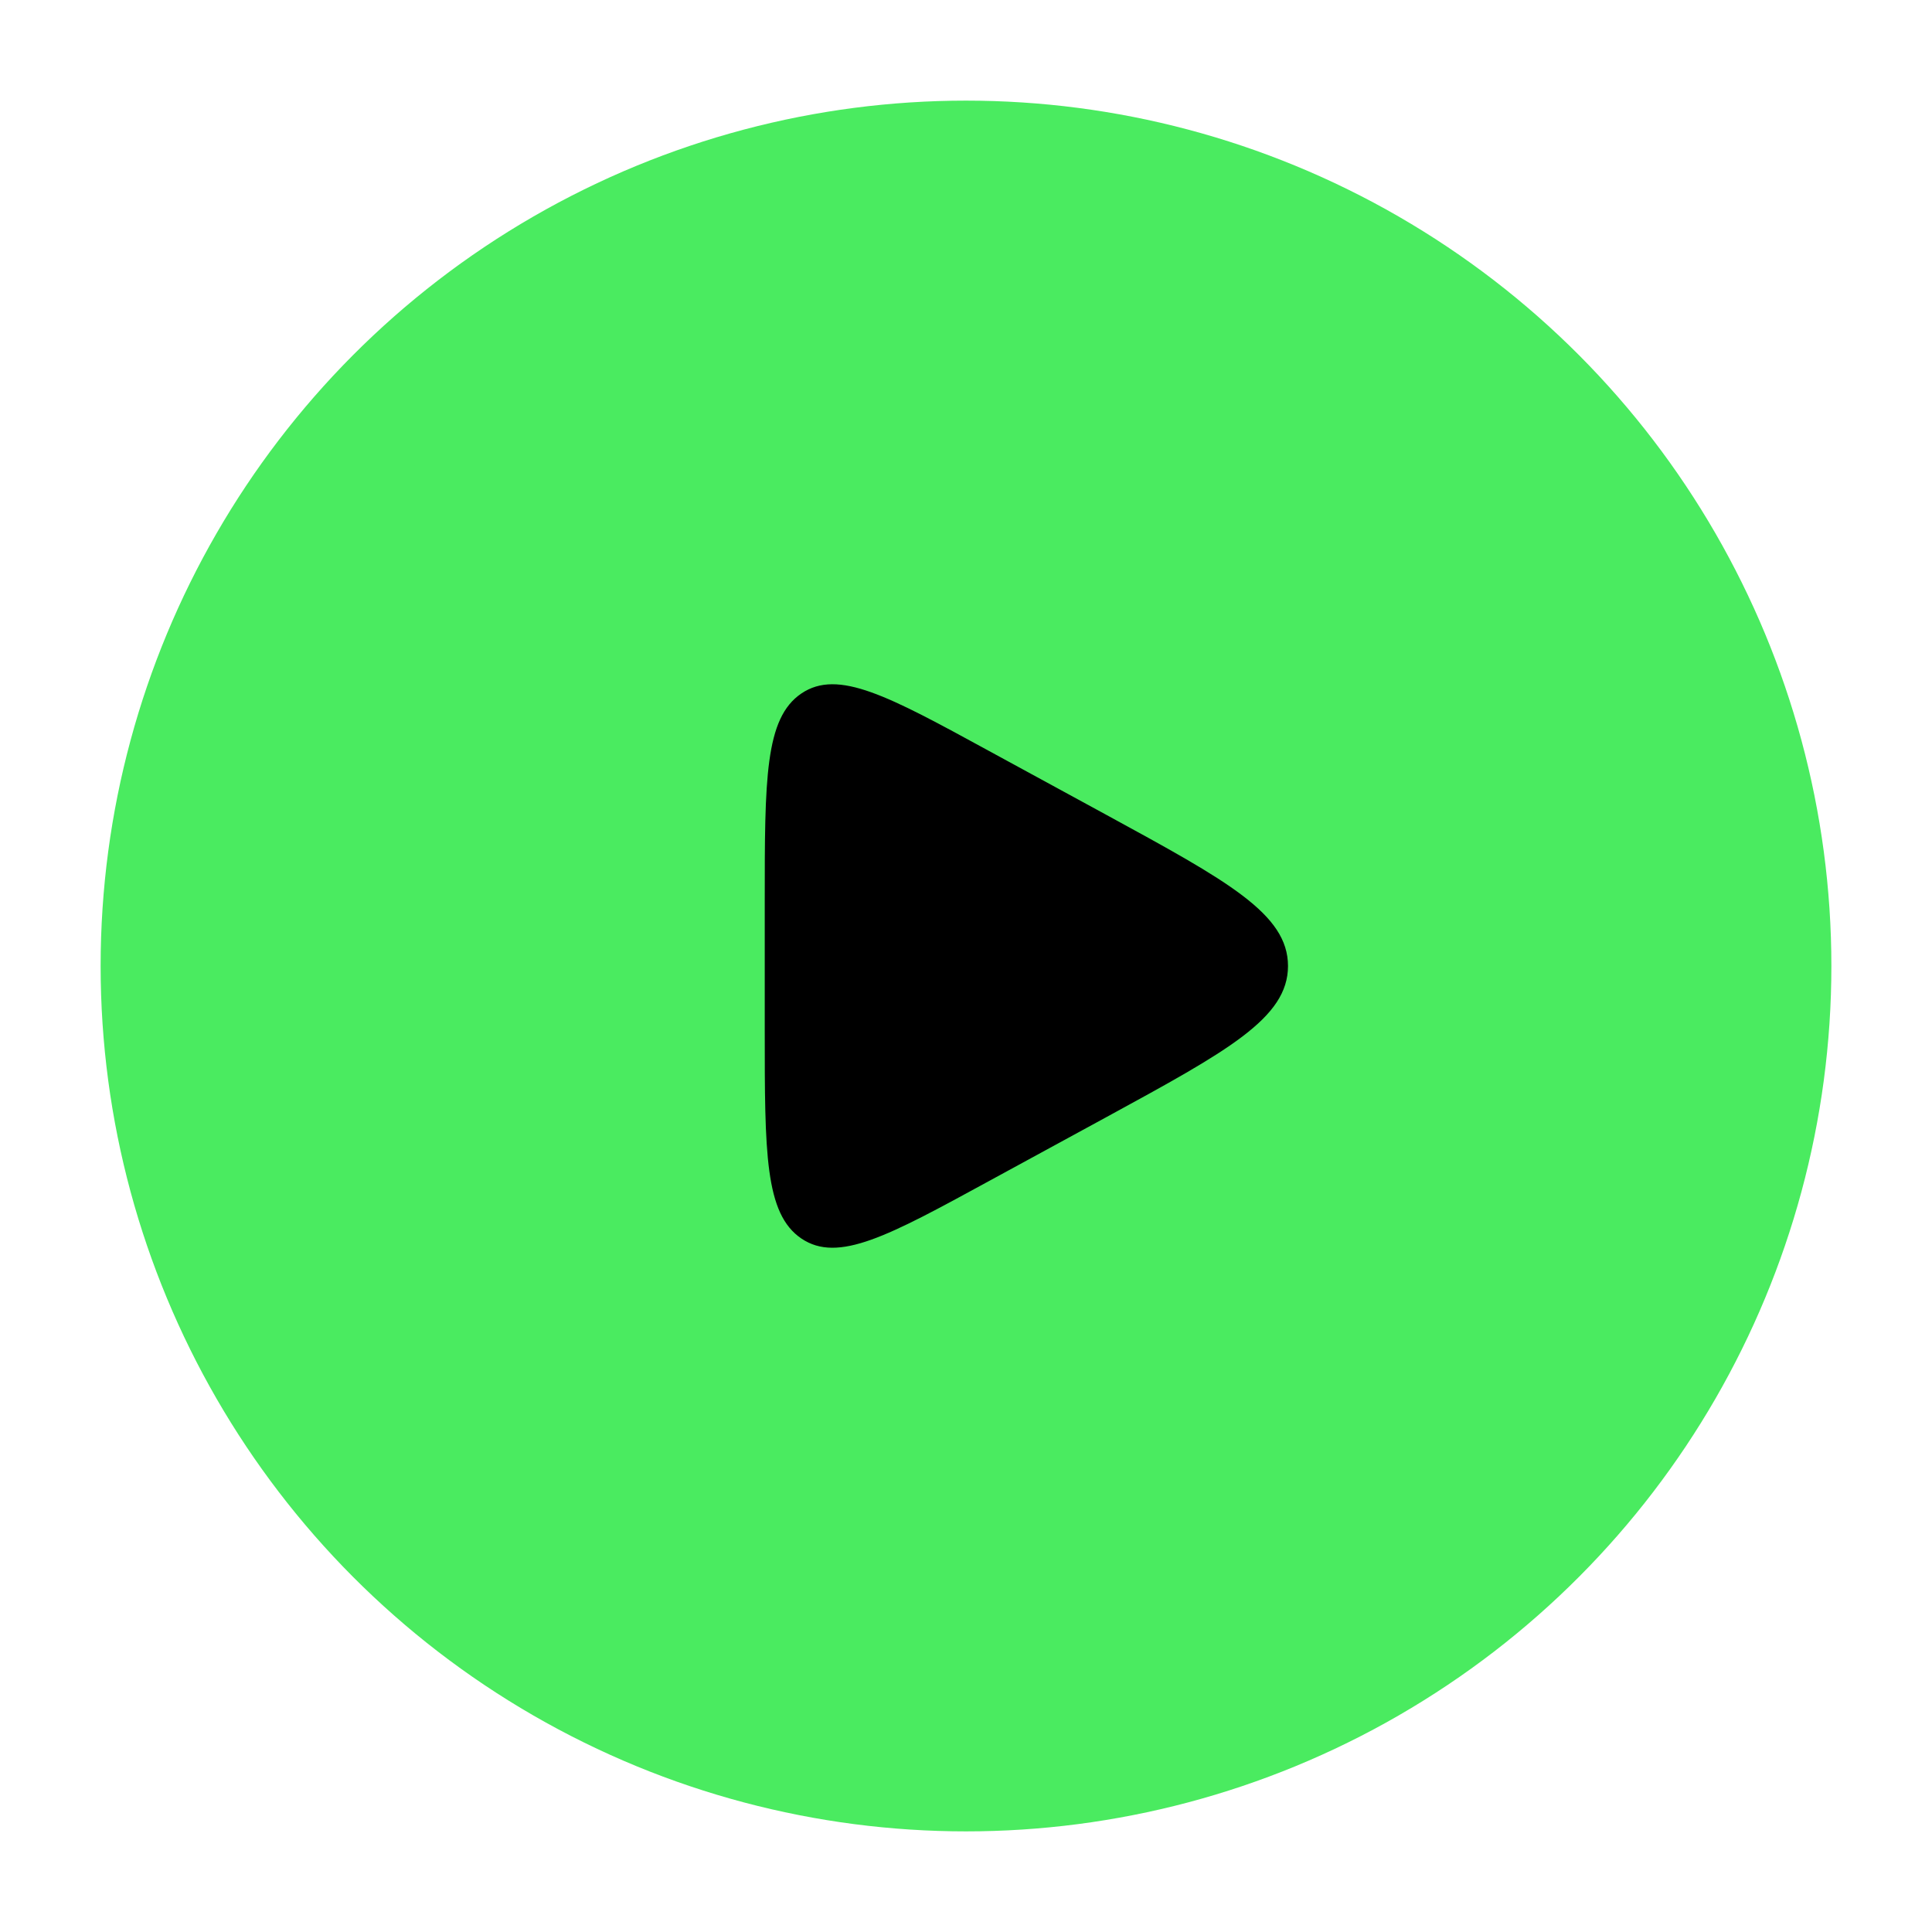 <svg xmlns="http://www.w3.org/2000/svg" viewBox="0 0 24 24" width="24" height="24" fill="none">
    <!-- Green Circle -->
    <circle cx="12" cy="12" r="10" stroke="rgb(74, 235, 96)" stroke-width="1.5" fill="rgb(74, 235, 96)"/>
    <!-- Black Play Triangle -->
    <path d="M9.5 11.2V12.8C9.5 14.319 9.5 15.079 9.956 15.386C10.412 15.693 11.035 15.354 12.281 14.674L13.75 13.874C15.25 13.056 16 12.647 16 12C16 11.353 15.25 10.944 13.75 10.126L12.281 9.326C11.035 8.646 10.412 8.307 9.956 8.614C9.5 8.921 9.5 9.681 9.5 11.2Z" fill="black"/>
</svg>
